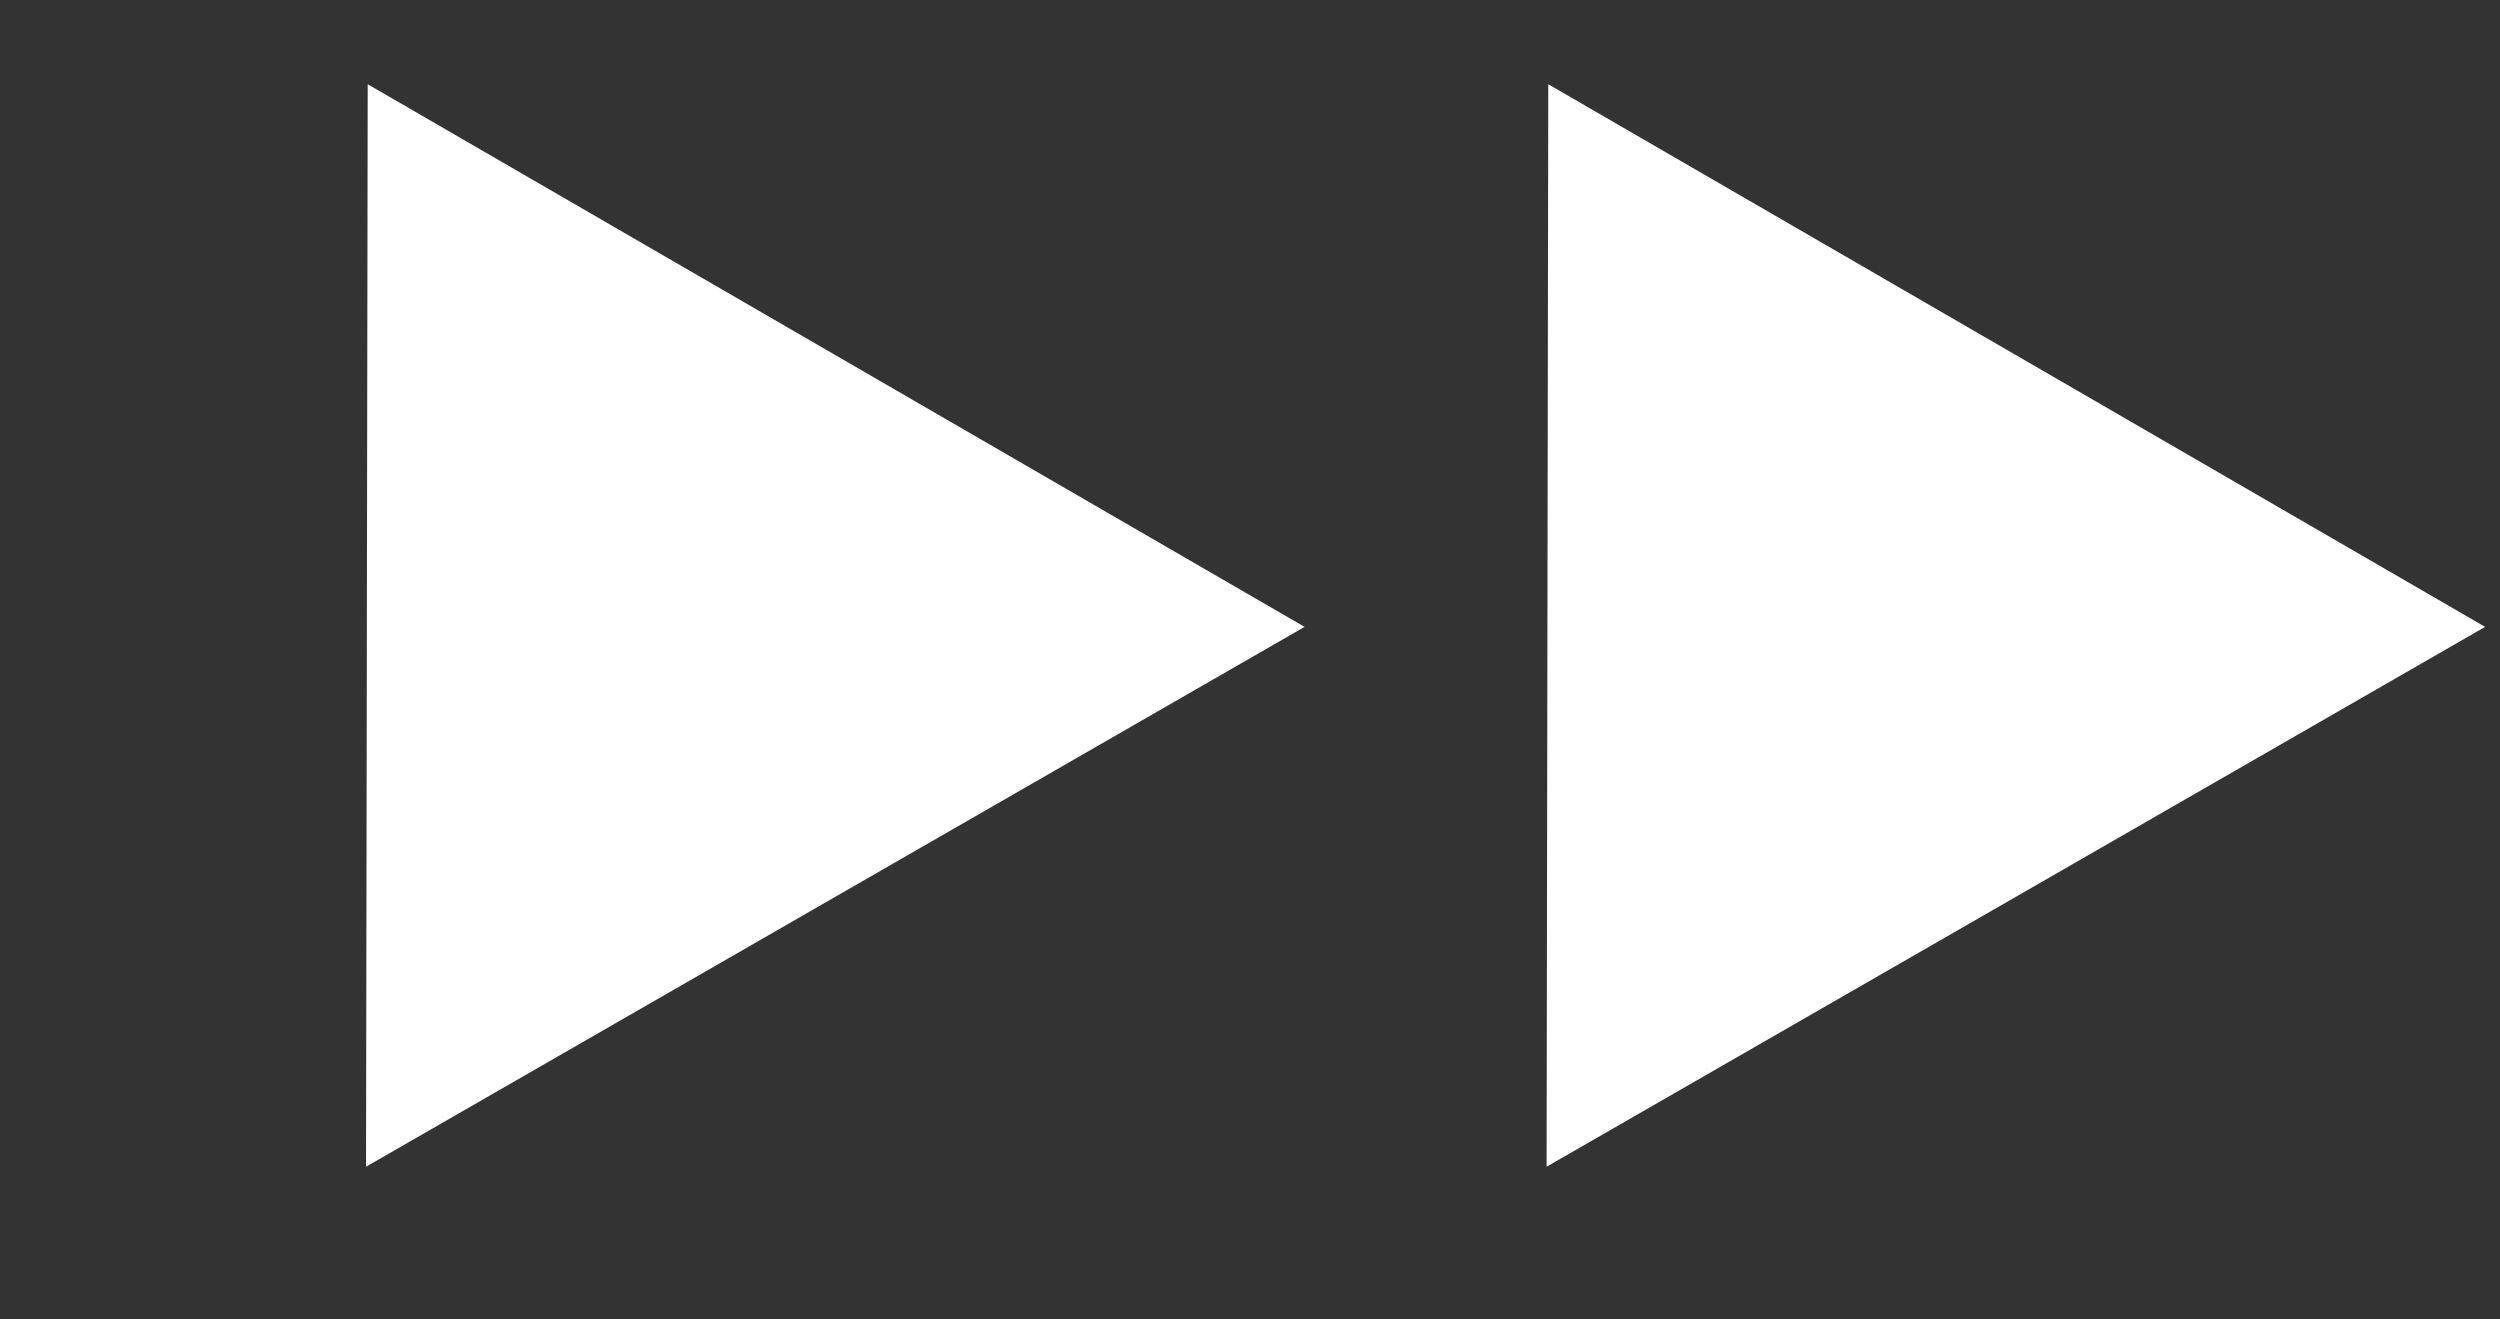 <svg width="36" height="19" viewBox="0 0 36 19" fill="none" xmlns="http://www.w3.org/2000/svg">
<rect x="0" y="0" width="36" height="19" fill="#333333" stroke="none"/>
<path d="M18.786 9.027L5.271 16.801L5.295 1.213L18.786 9.027Z" fill="white"/>
<path d="M35.786 9.027L22.271 16.801L22.295 1.213L35.786 9.027Z" fill="white"/>
</svg>
